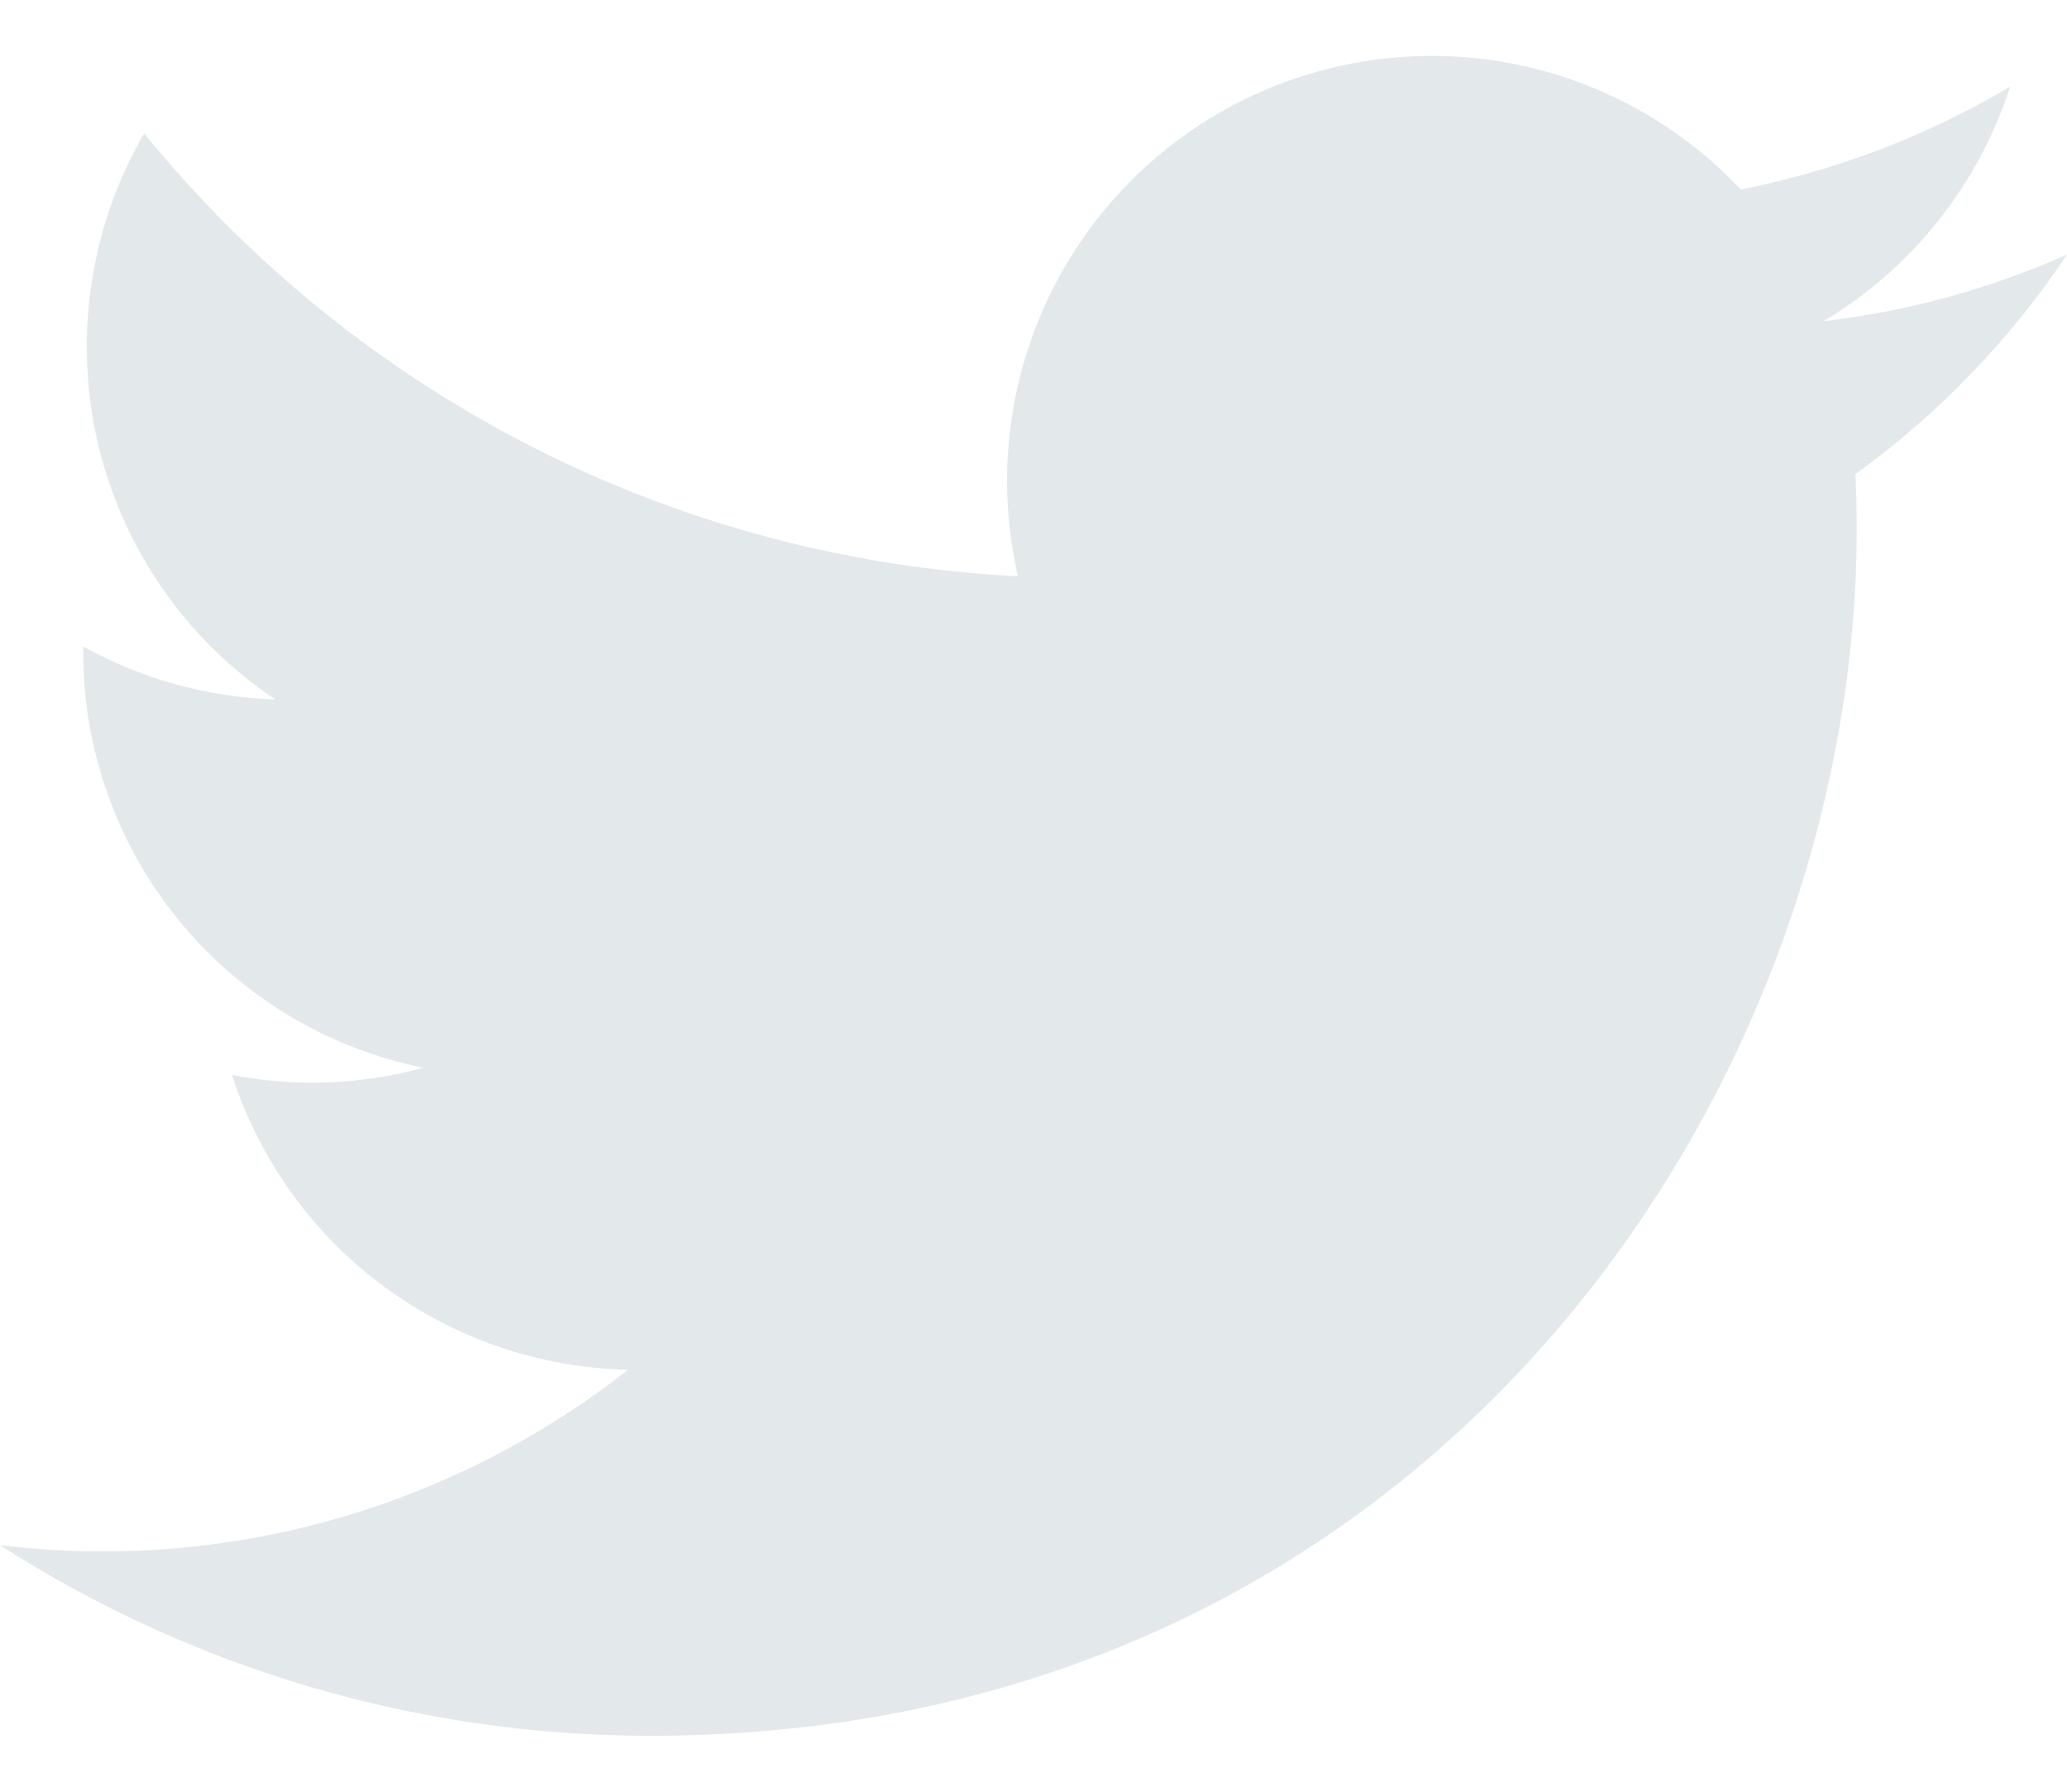 <svg width="15" height="13" viewBox="0 0 15 13" fill="none" xmlns="http://www.w3.org/2000/svg">
<path d="M4.719 12.594C10.378 12.594 13.474 7.904 13.474 3.839C13.474 3.707 13.471 3.572 13.465 3.44C14.067 3.005 14.587 2.465 15 1.847C14.439 2.097 13.844 2.26 13.234 2.33C13.876 1.946 14.357 1.341 14.587 0.629C13.983 0.987 13.322 1.239 12.633 1.375C12.169 0.882 11.556 0.556 10.887 0.446C10.219 0.337 9.533 0.451 8.936 0.77C8.339 1.089 7.864 1.597 7.584 2.213C7.304 2.83 7.235 3.522 7.387 4.181C6.164 4.12 4.967 3.802 3.875 3.249C2.783 2.695 1.819 1.918 1.046 0.968C0.653 1.646 0.533 2.447 0.709 3.21C0.886 3.973 1.347 4.64 1.998 5.075C1.509 5.059 1.031 4.928 0.604 4.691V4.729C0.603 5.44 0.849 6.129 1.299 6.679C1.749 7.229 2.376 7.607 3.073 7.747C2.62 7.871 2.145 7.889 1.684 7.8C1.881 8.411 2.263 8.946 2.779 9.329C3.294 9.712 3.916 9.925 4.558 9.938C3.468 10.794 2.121 11.259 0.735 11.257C0.49 11.256 0.244 11.241 0 11.211C1.408 12.115 3.046 12.595 4.719 12.594Z" fill="#E3E8EB"/>
</svg>
